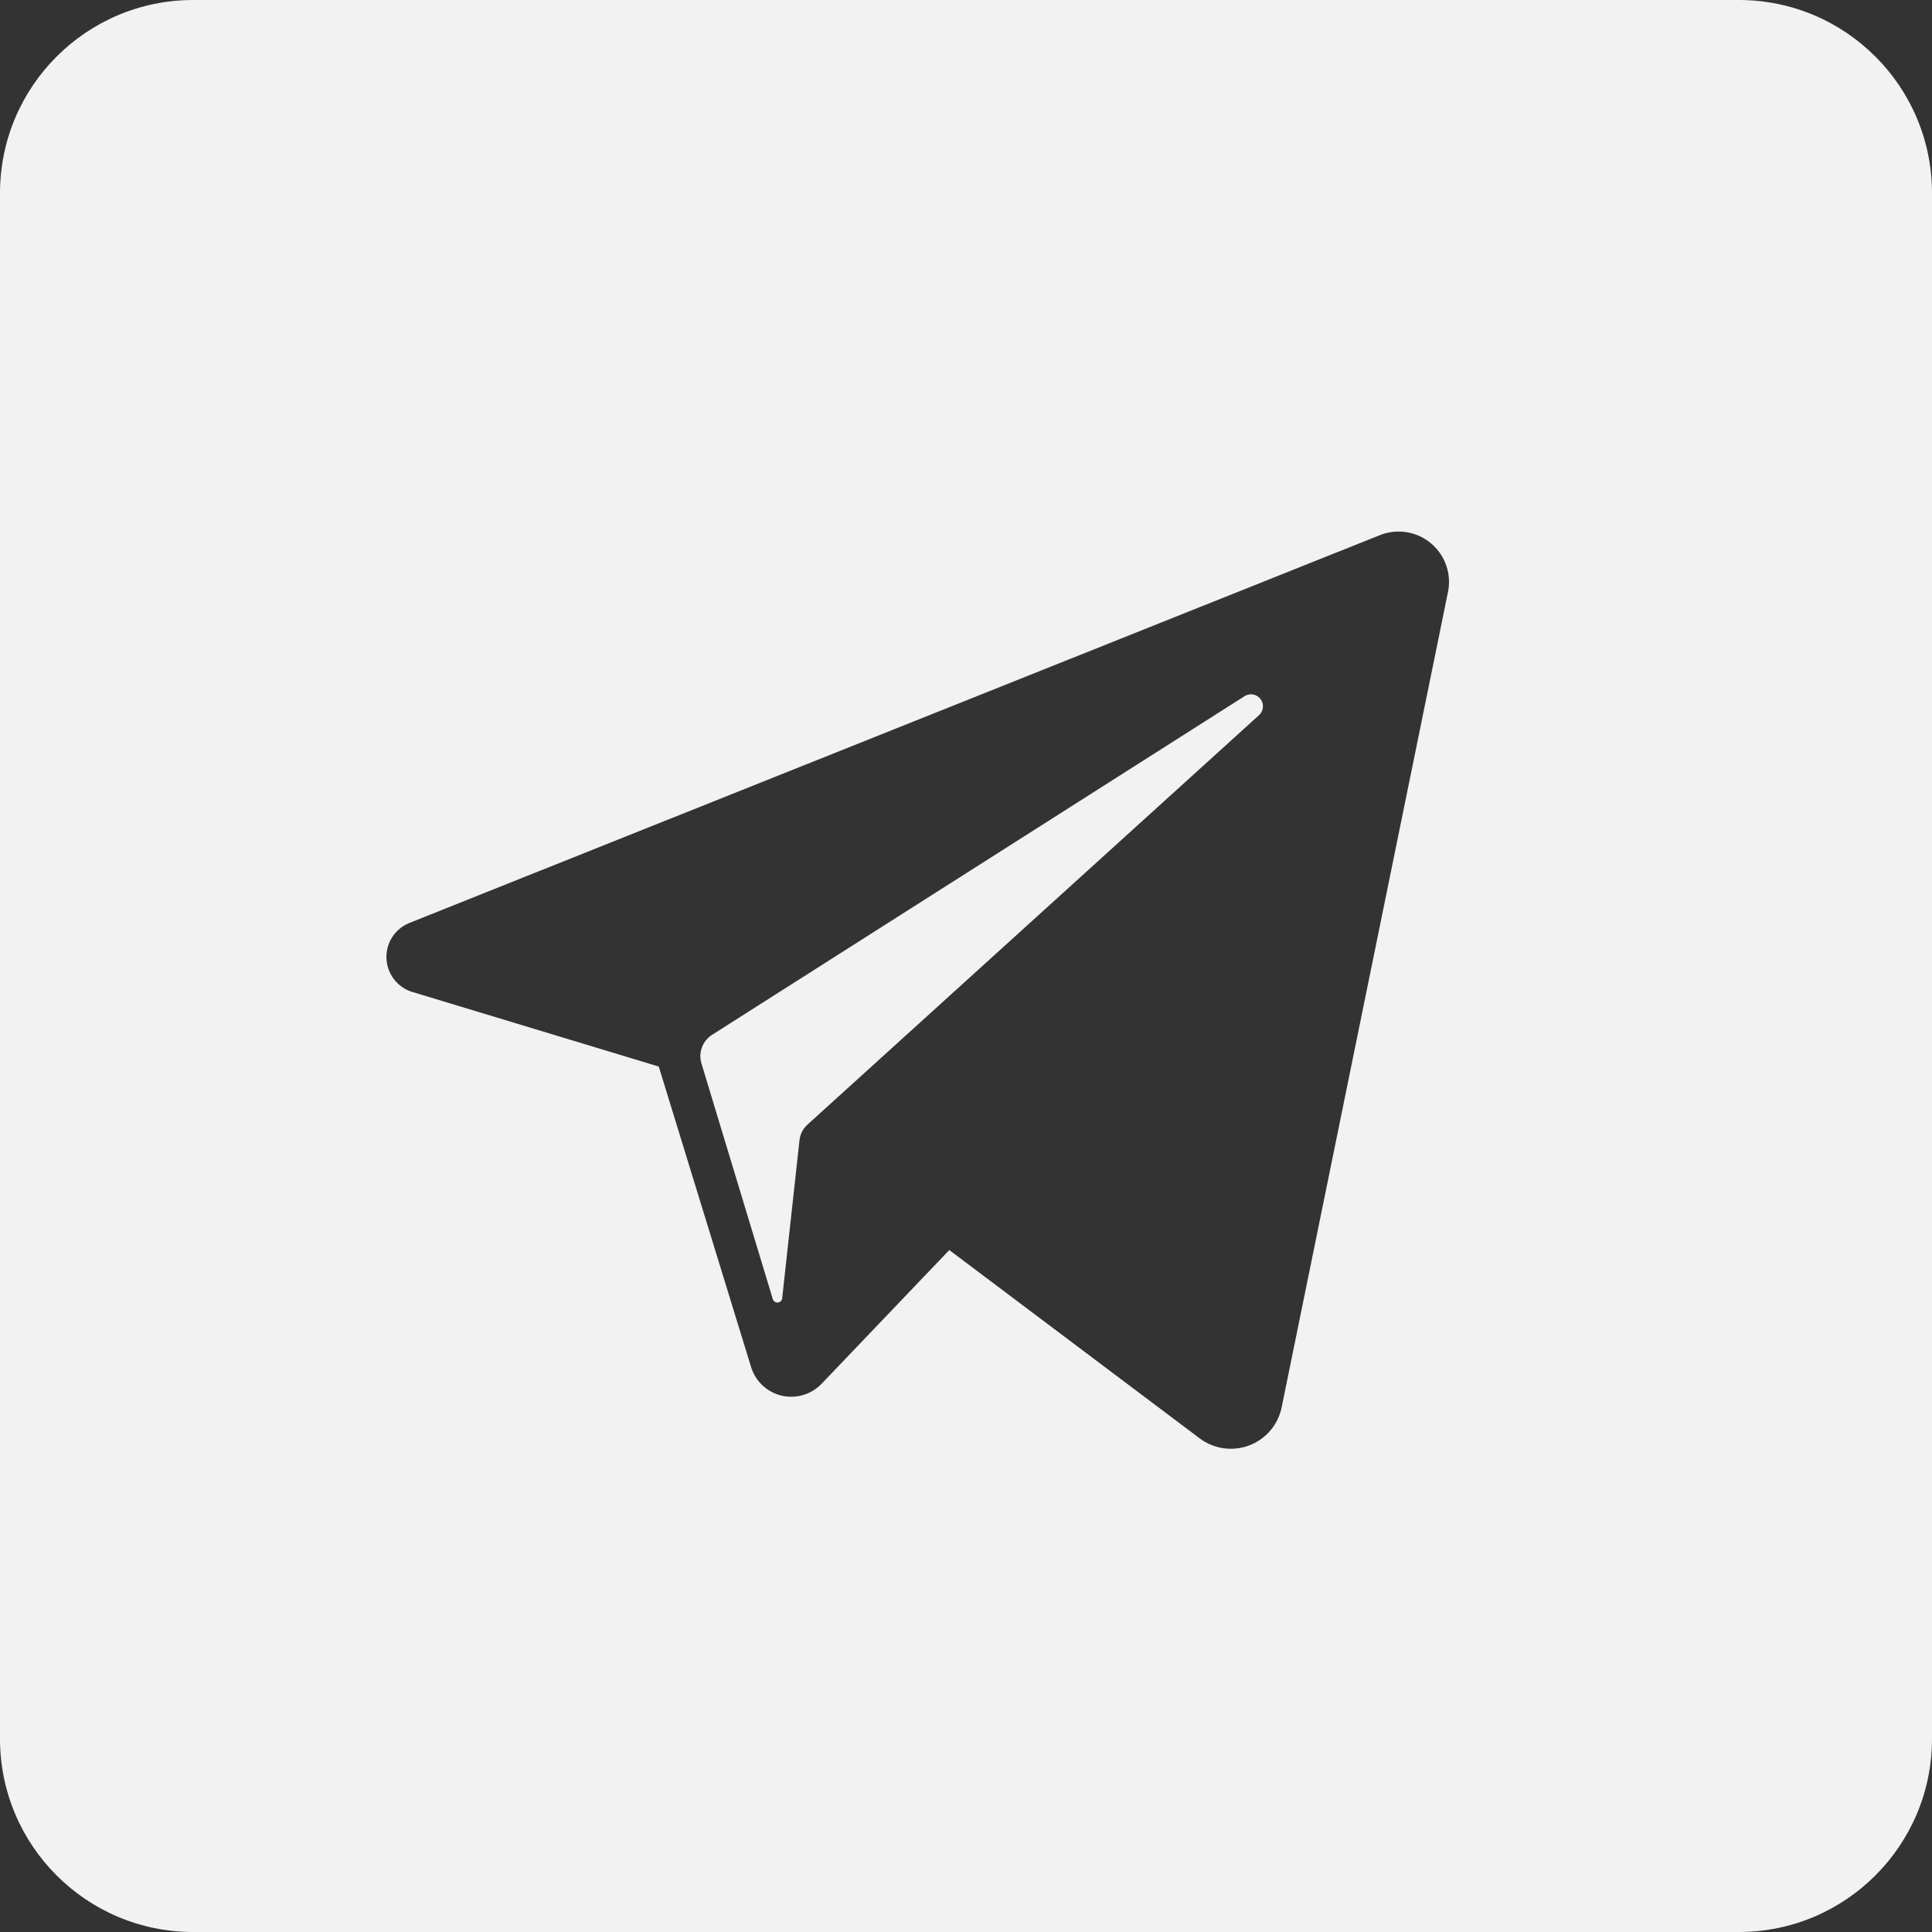 <svg xmlns="http://www.w3.org/2000/svg" width="40" height="40" viewBox="0 0 40 40">
  <rect x="0" y="0" width="40" height="40" fill="#333333" stroke="none"/>
  <path fill="#F2F2F2" fill-rule="evenodd" d="M4,0 L36,0 C38.209,0 40,1.791 40,4 L40,36 C40,38.209 38.209,40 36,40 L4,40 C1.791,40 0,38.209 0,36 L0,4 C0,1.791 1.791,0 4,0 Z M28.585,11.073 L8.468,19.112 C8.174,19.234 7.988,19.526 8.001,19.843 C8.014,20.161 8.223,20.437 8.526,20.534 L13.639,22.082 L15.546,28.289 C15.632,28.588 15.872,28.819 16.174,28.893 C16.477,28.967 16.796,28.874 17.011,28.649 L19.654,25.881 L24.84,29.781 C25.138,30.004 25.53,30.057 25.876,29.921 C26.222,29.785 26.473,29.48 26.54,29.114 L29.975,12.276 C30.059,11.901 29.93,11.511 29.639,11.259 C29.349,11.008 28.944,10.937 28.585,11.073 Z M26.063,14.81 L16.719,23.283 C16.625,23.368 16.565,23.485 16.552,23.611 L16.193,26.89 C16.184,26.932 16.148,26.964 16.105,26.968 C16.062,26.972 16.022,26.948 16.004,26.909 L14.523,22.018 C14.455,21.795 14.543,21.555 14.738,21.428 L25.773,14.41 C25.883,14.344 26.026,14.373 26.101,14.477 C26.176,14.581 26.16,14.726 26.063,14.81 Z"/>
</svg>
